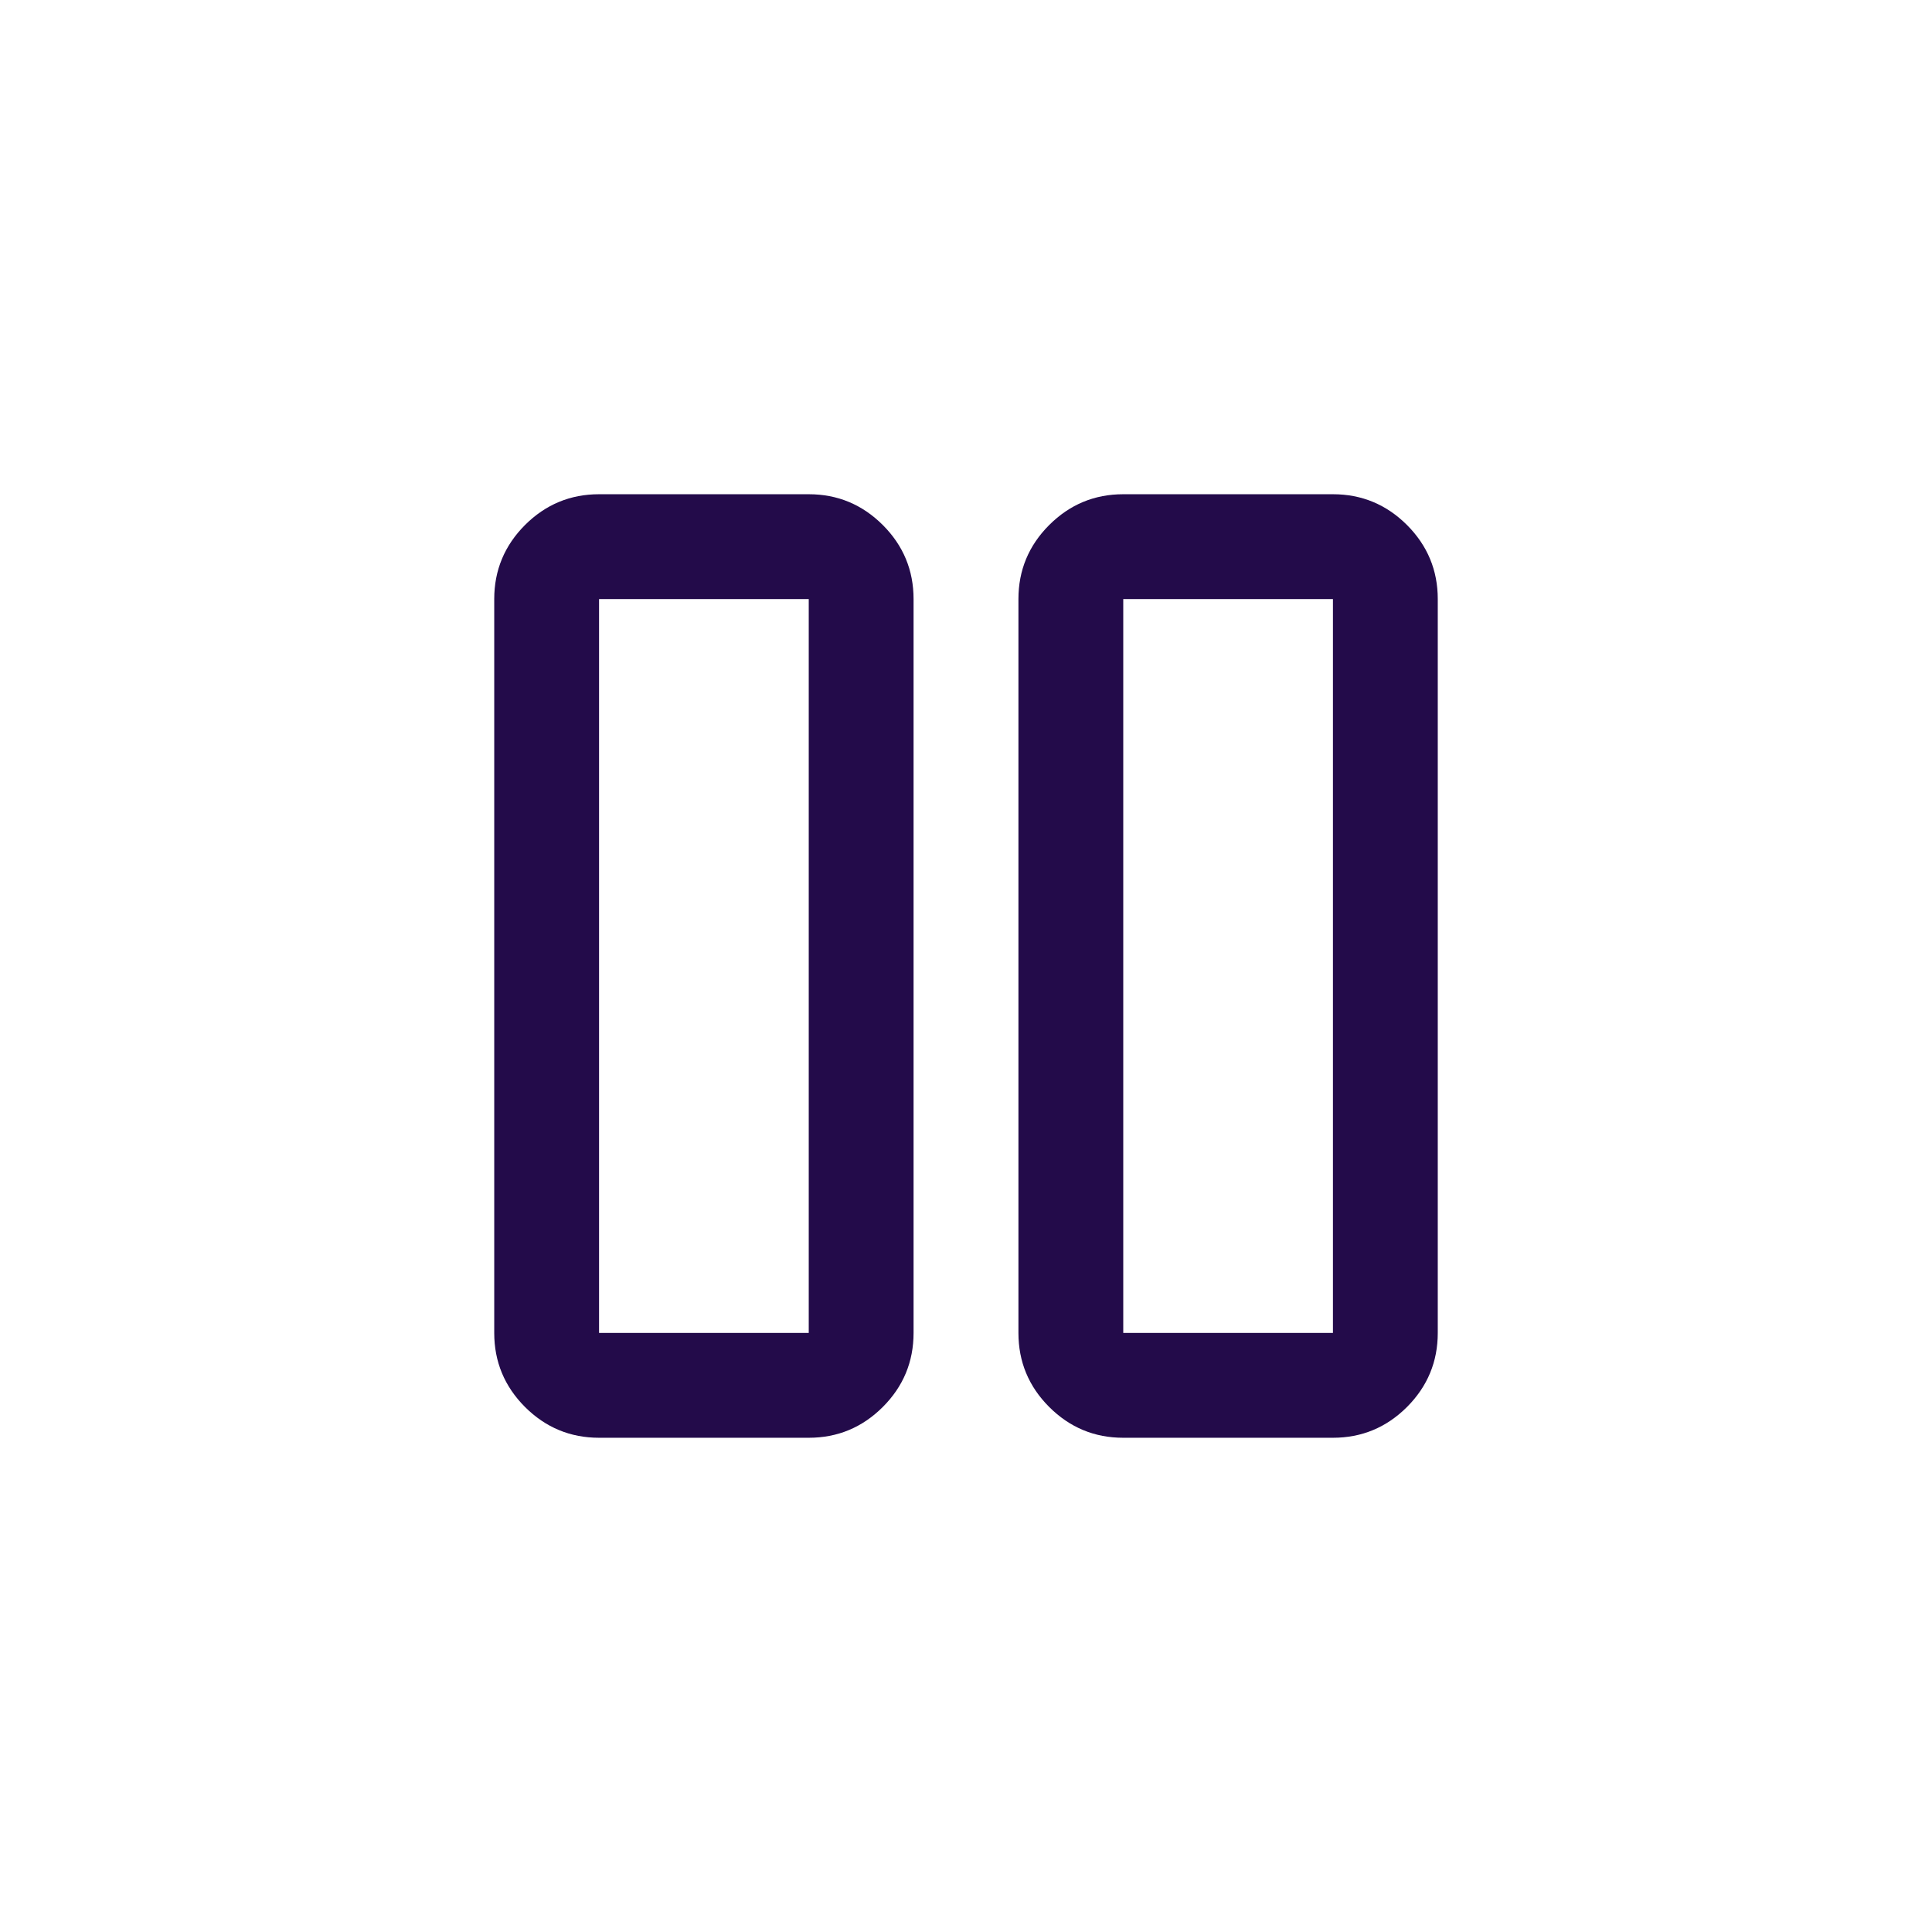 <svg width="43" height="43" viewBox="0 0 43 43" fill="none" xmlns="http://www.w3.org/2000/svg">
<path d="M25 32C24.358 32 23.809 31.771 23.352 31.315C22.895 30.858 22.667 30.308 22.667 29.667V13.333C22.667 12.692 22.895 12.142 23.352 11.685C23.809 11.229 24.358 11 25 11H29.667C30.308 11 30.858 11.229 31.315 11.685C31.771 12.142 32 12.692 32 13.333V29.667C32 30.308 31.771 30.858 31.315 31.315C30.858 31.771 30.308 32 29.667 32H25ZM25 13.333V29.667H29.667V13.333H25ZM13.333 32C12.692 32 12.142 31.771 11.685 31.315C11.229 30.858 11 30.308 11 29.667V13.333C11 12.692 11.229 12.142 11.685 11.685C12.142 11.229 12.692 11 13.333 11H18C18.642 11 19.191 11.229 19.648 11.685C20.105 12.142 20.333 12.692 20.333 13.333V29.667C20.333 30.308 20.105 30.858 19.648 31.315C19.191 31.771 18.642 32 18 32H13.333ZM13.333 13.333V29.667H18V13.333H13.333Z" fill="#230B4A"/>
</svg>
